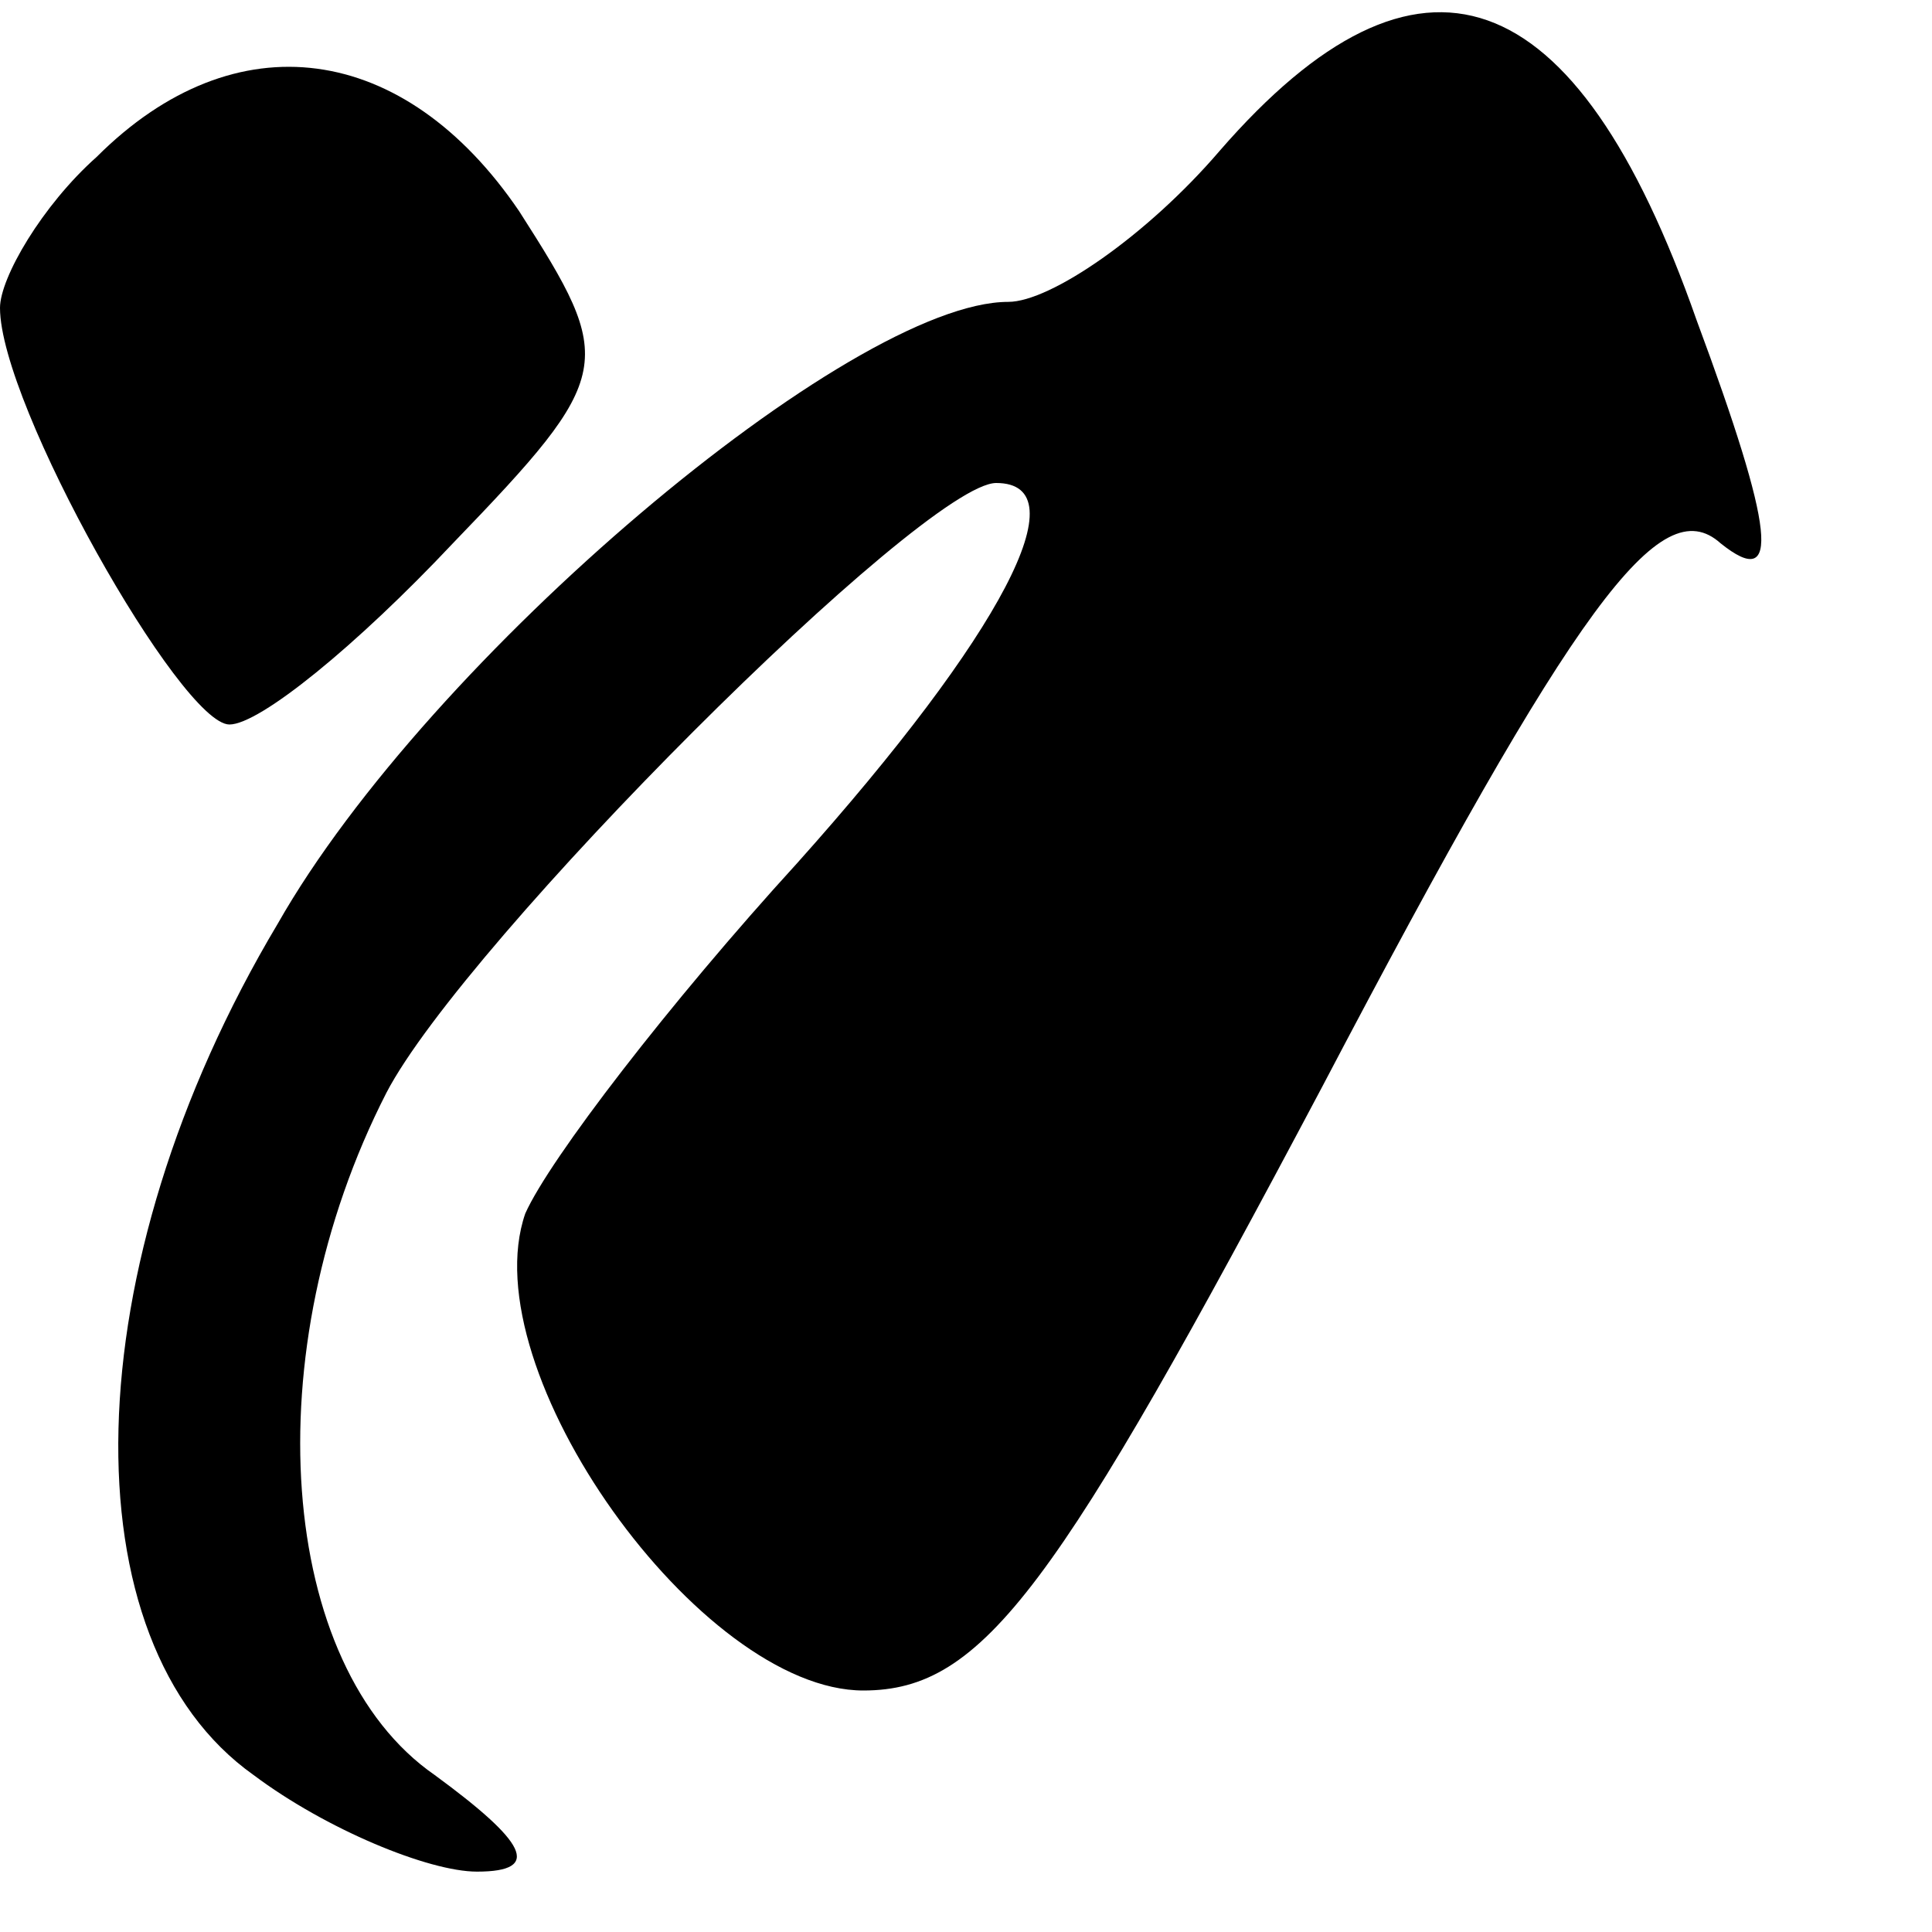 <?xml version="1.0" standalone="no"?>
<!DOCTYPE svg PUBLIC "-//W3C//DTD SVG 20010904//EN"
 "http://www.w3.org/TR/2001/REC-SVG-20010904/DTD/svg10.dtd">
<svg version="1.0" xmlns="http://www.w3.org/2000/svg"
 width="32pt" height="32pt" viewBox="0 0 32 32"
 preserveAspectRatio="xMidYMid meet">

<g transform="translate(0,32) scale(0.1,-0.1)"
fill="#000000" stroke="none">
<path d="M202 295 c-12 -14 -28 -25 -35 -25 -26 0 -96 -59 -121 -103 -34 -57
-35 -119 -4 -141 12 -9 29 -16 37 -16 11 0 8 5 -7 16 -26 18 -30 70 -8 113 13
25 89 101 101 101 14 0 1 -25 -33 -63 -21 -23 -41 -49 -45 -58 -9 -26 29 -79
56 -79 20 0 32 17 76 100 42 80 56 99 66 90 10 -8 9 2 -4 37 -20 57 -46 66
-79 28z"/>
<path d="M16 294 c-9 -8 -16 -20 -16 -25 0 -16 30 -69 38 -69 5 0 21 13 37 30
27 28 27 30 11 55 -19 28 -47 32 -70 9z"/>
</g>
</svg>

